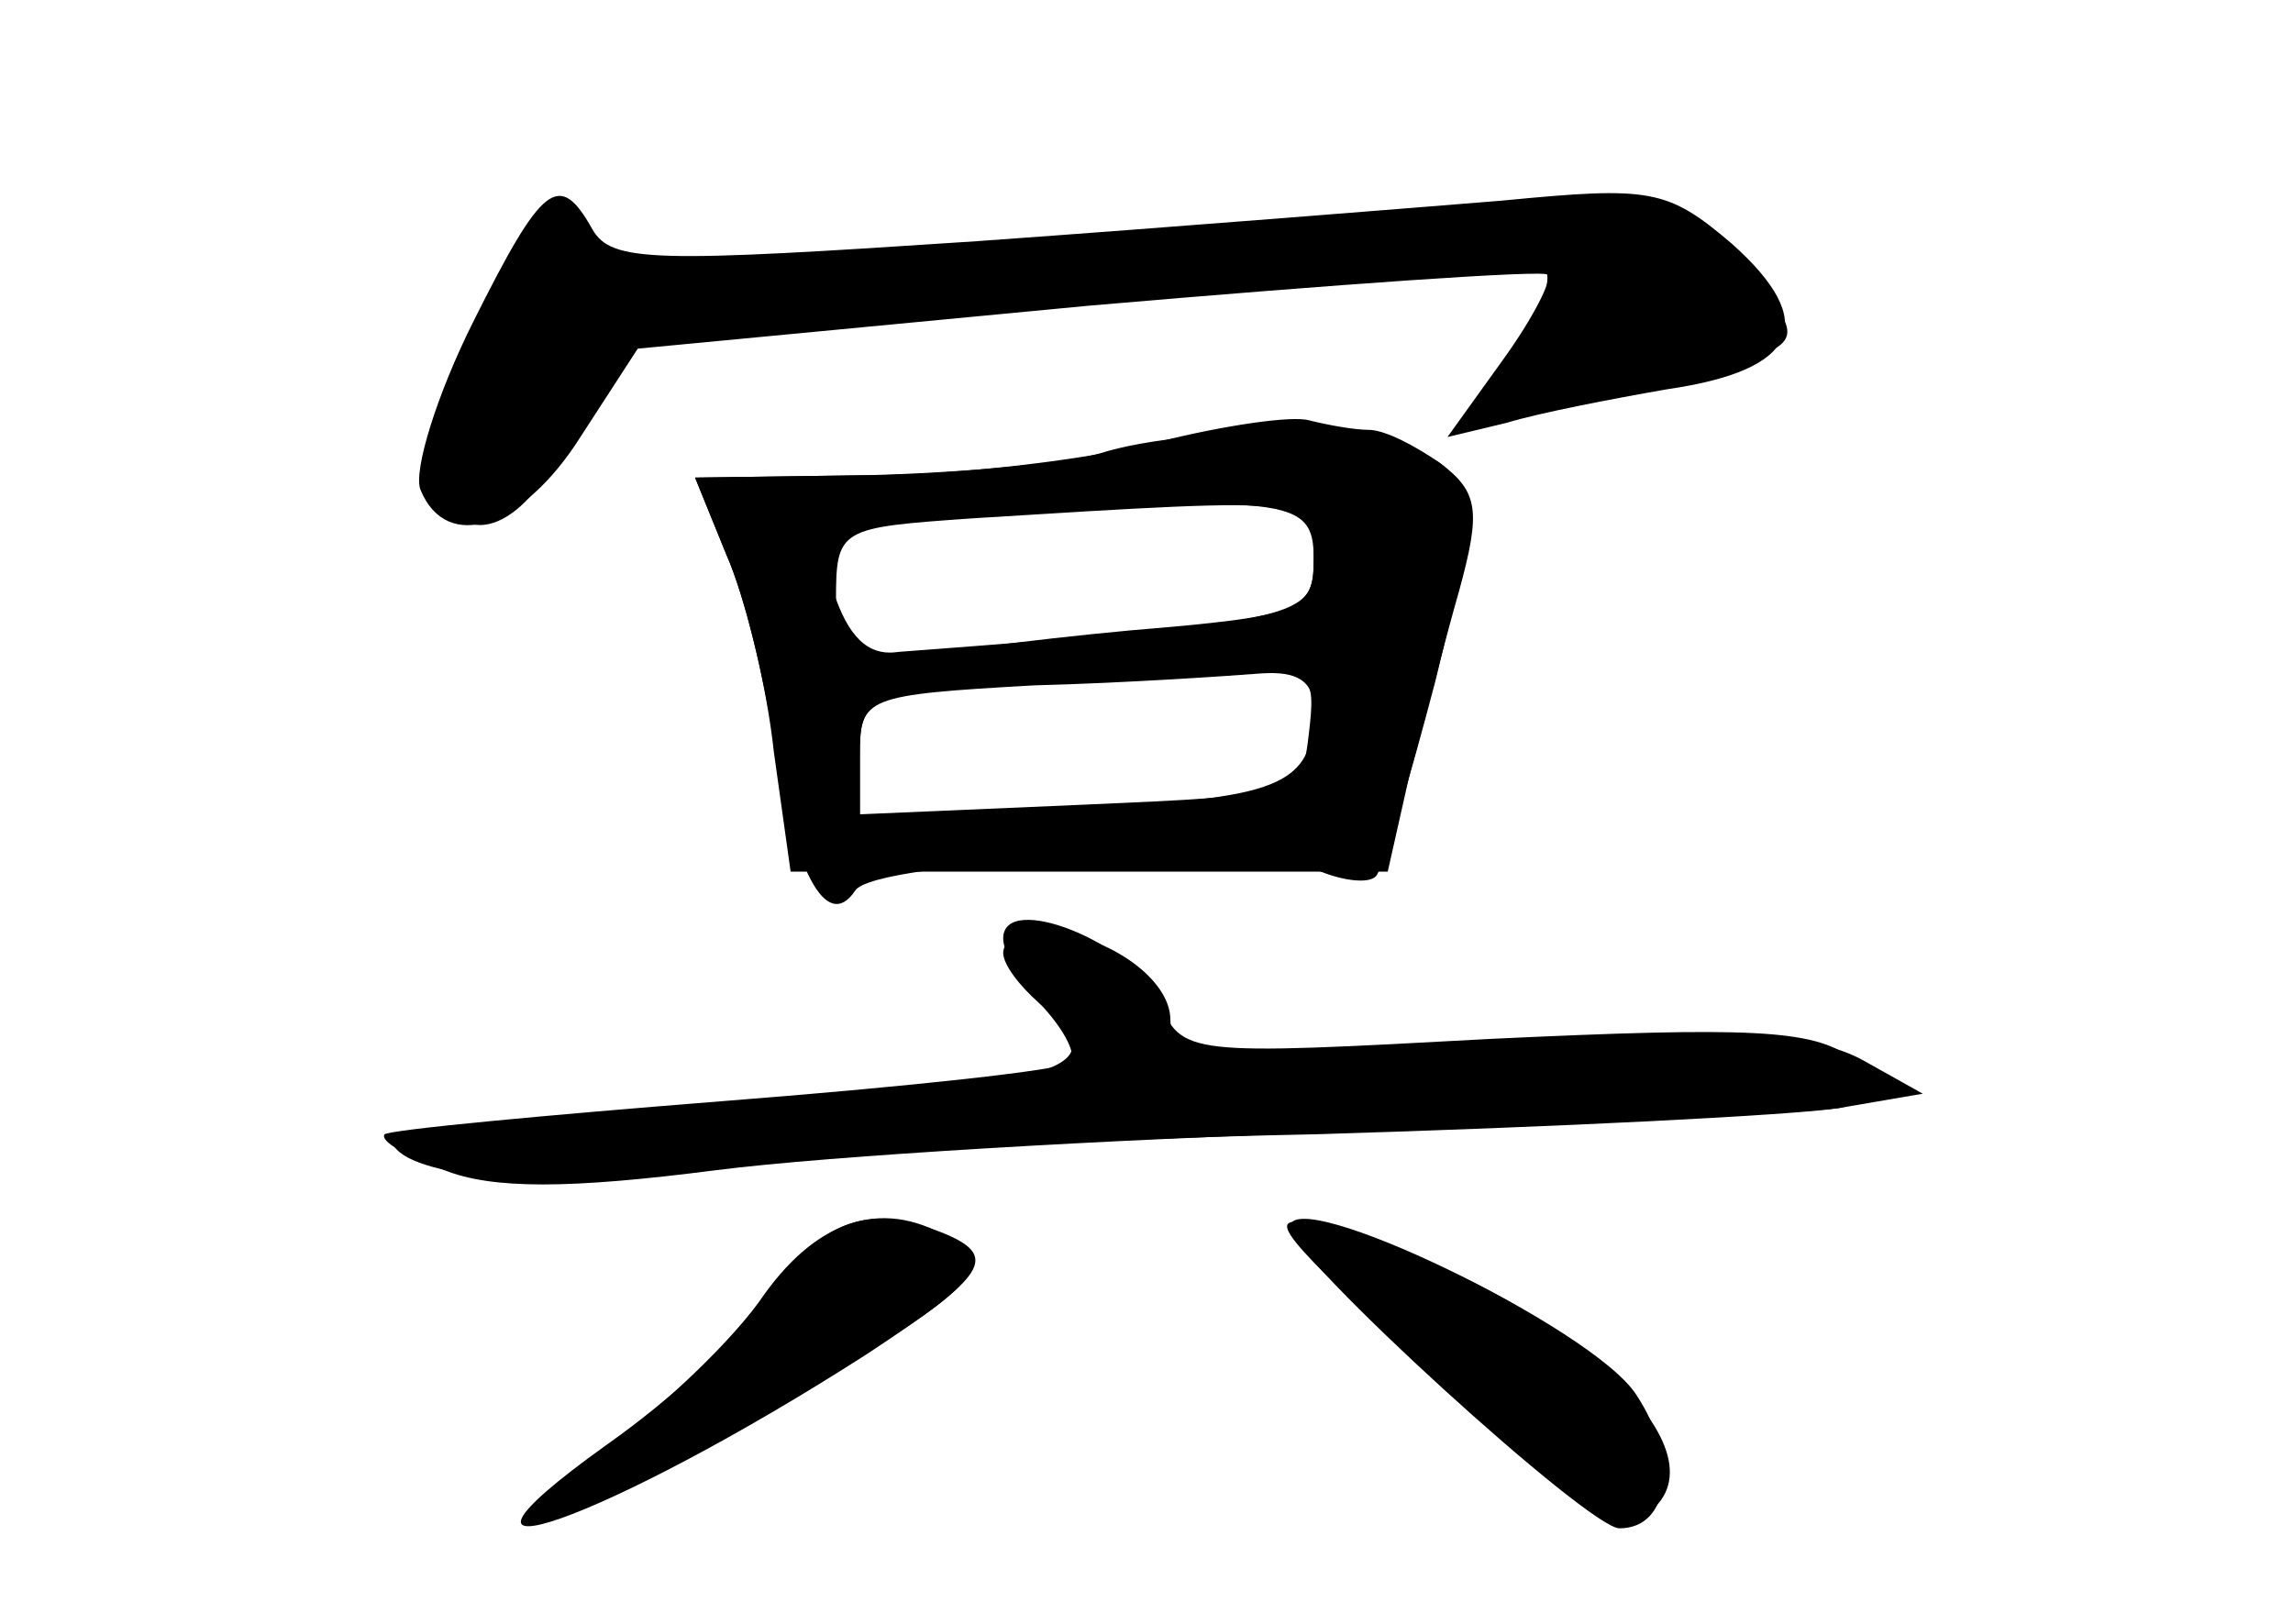 <?xml version="1.0" standalone="no"?>
<!DOCTYPE svg PUBLIC "-//W3C//DTD SVG 20010904//EN"
 "http://www.w3.org/TR/2001/REC-SVG-20010904/DTD/svg10.dtd">
<svg version="1.0" xmlns="http://www.w3.org/2000/svg"
 width="96pt" height="68pt" viewBox="0 0 96 68"
 preserveAspectRatio="xMidYMid meet">
<g transform="translate(0,68) scale(0.1,-0.1)" fill="#000000" stroke="none">
<g id="part-0" class="char-part">
  <path d="M198 545 c-15 -30 -25 -62 -22 -70 11 -27 43 -16 67 22 l24 37 189
18 c104 9 190 15 192 13 2 -2 -6 -18 -19 -36 l-23 -32 25 6 c13 4 44 10 67 14
55 8 64 28 27 61 -27 23 -34 24 -96 18 -37 -3 -136 -11 -220 -17 -135 -9 -153
-9 -161 5 -14 25 -21 19 -50 -39z"/>
  <path d="M460 490 c-14 -4 -57 -8 -97 -9 l-72 -1 13 -32 c8 -18 17 -55 20 -83
l7 -50 125 0 125 0 9 40 c6 22 15 57 21 78 9 33 8 41 -8 53 -19 14 -102 17
-143 4z m90 -44 c0 -25 -2 -26 -174 -39 -13 -2 -21 7 -27 25 -7 27 -6 27 44
31 147 10 157 9 157 -17z m-2 -73 c-3 -26 -4 -26 -95 -30 l-93 -4 0 25 c0 24
3 25 63 29 34 2 77 4 95 5 31 2 33 0 30 -25z"/>
  <path d="M420 281 c0 -5 7 -14 15 -21 35 -29 13 -35 -167 -45 -60 -4 -106 -10
-103 -15 9 -14 74 -19 137 -9 35 5 146 12 248 14 102 3 201 8 220 11 l35 6
-25 14 c-20 11 -53 13 -157 8 -118 -6 -133 -5 -133 9 0 18 -29 37 -54 37 -9 0
-16 -4 -16 -9z"/>
  <path d="M324 140 c-11 -17 -43 -46 -70 -65 -88 -63 0 -32 109 38 50 33 56 41
31 51 -31 12 -49 5 -70 -24z"/>
  <path d="M540 166 c0 -12 125 -126 138 -126 21 0 25 29 7 56 -18 28 -145 89
-145 70z"/>
</g>
<g id="part-1" class="char-part">
  <path d="M602 590 c-30 -4 -118 -11 -198 -15 -110 -6 -148 -4 -159 5 -18 15
-16 17 -44 -43 -13 -26 -20 -54 -17 -62 10 -27 37 -16 54 23 l16 39 193 18
c106 10 196 15 200 12 3 -4 -2 -18 -12 -33 l-17 -27 33 7 c19 4 49 10 67 13
38 7 39 13 10 41 -29 26 -60 32 -126 22z"/>
</g>
<g id="part-2" class="char-part">
  <path d="M485 495 c-27 -7 -82 -14 -122 -14 l-72 -1 13 -32 c8 -18 16 -53 20
-78 8 -54 22 -81 34 -63 8 13 166 20 195 8 10 -4 20 -5 23 -2 3 3 14 40 25 82
18 74 18 78 2 91 -10 7 -23 14 -30 14 -6 0 -17 2 -25 4 -7 2 -35 -2 -63 -9z
m65 -49 c0 -22 -5 -24 -77 -30 -43 -4 -88 -10 -100 -13 -20 -4 -23 -1 -23 25
0 31 1 31 58 35 145 9 142 9 142 -17z m0 -63 c0 -32 -14 -38 -102 -41 l-88 -4
0 26 c0 24 2 25 73 29 39 1 82 4 95 5 15 1 22 -3 22 -15z"/>
</g>
<g id="part-3" class="char-part">
  <path d="M420 287 c0 -6 7 -19 17 -29 9 -10 14 -20 11 -23 -3 -3 -67 -10 -144
-16 -76 -6 -140 -12 -143 -14 -2 -3 9 -9 25 -15 20 -8 52 -8 114 0 47 6 166
13 265 16 99 3 191 8 205 10 25 6 25 6 5 21 -16 12 -43 13 -150 8 -129 -7
-130 -7 -140 16 -10 24 -65 46 -65 26z"/>
</g>
<g id="part-4" class="char-part">
  <path d="M320 138 c-12 -18 -43 -48 -69 -66 -59 -43 -21 -34 64 14 89 50 103
63 85 74 -29 19 -57 10 -80 -22z"/>
  <path d="M589 114 c77 -72 90 -79 104 -65 29 29 -50 95 -138 117 -27 7 -23 1
34 -52z"/>
</g>
</g>
</svg>